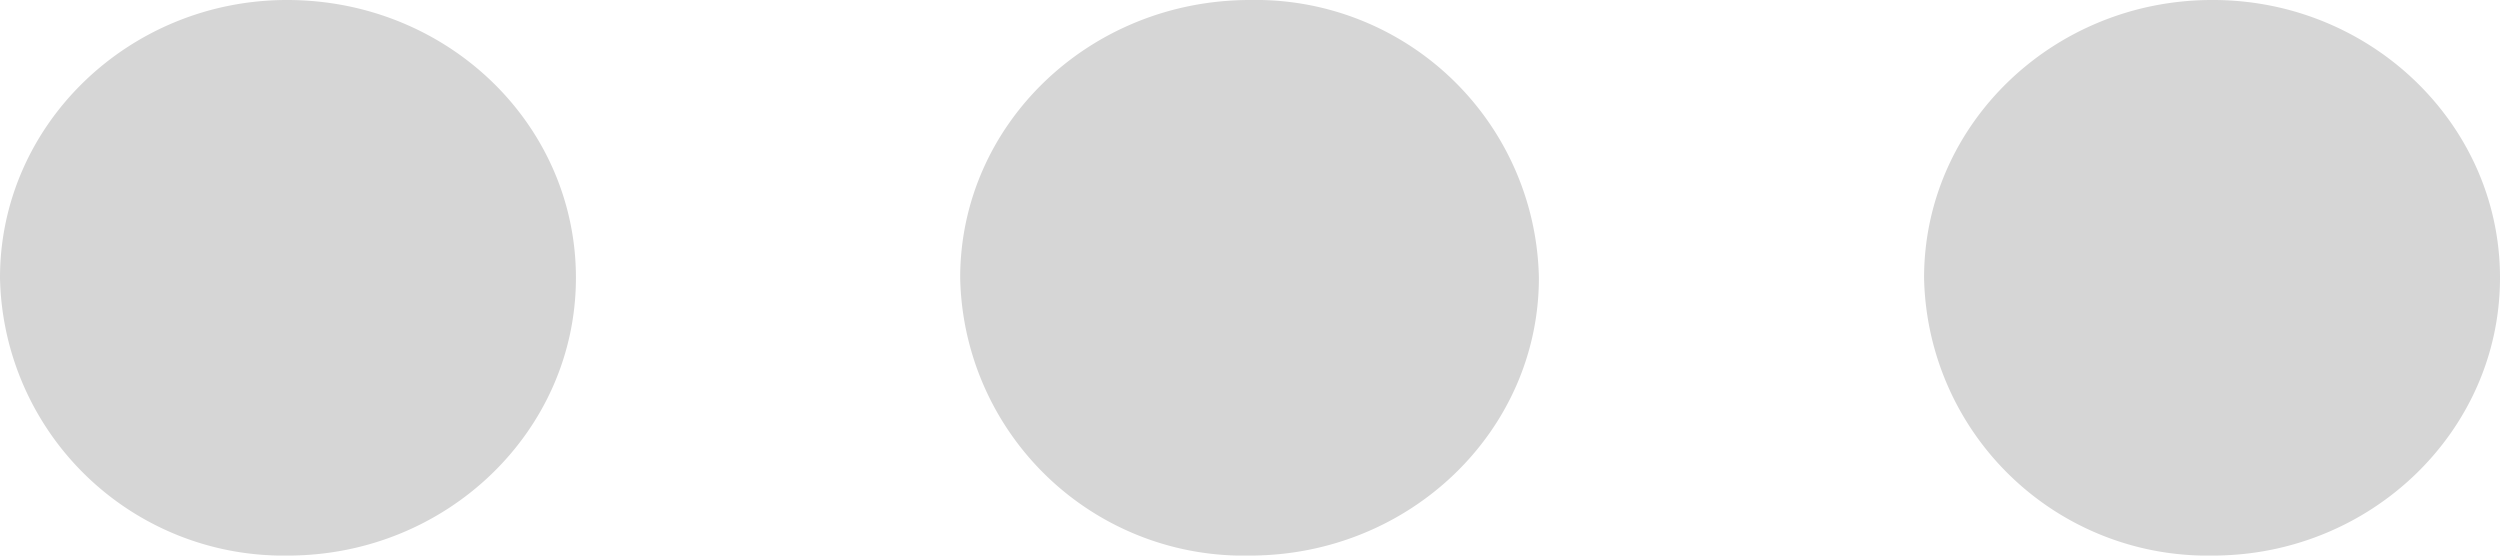 <svg xmlns="http://www.w3.org/2000/svg" xmlns:xlink="http://www.w3.org/1999/xlink" width="27" height="6" viewBox="0 0 27 6"><defs><path id="w3mca" d="M1216.1 504c1.73 0 3.12 1.34 3.12 3s-1.4 3-3.11 3a3.06 3.06 0 0 1-3.11-3c0-1.66 1.4-3 3.1-3zm10.4 0a3.06 3.06 0 0 1 3.12 3c0 1.66-1.4 3-3.12 3a3.06 3.06 0 0 1-3.13-3c0-1.66 1.4-3 3.13-3zm10.4 0c1.7 0 3.1 1.34 3.1 3s-1.4 3-3.1 3a3.06 3.06 0 0 1-3.12-3c0-1.66 1.4-3 3.11-3z"/></defs><g><g transform="translate(-1213 -504)"><use fill="#d6d6d6" xlink:href="#w3mca"/></g></g></svg>